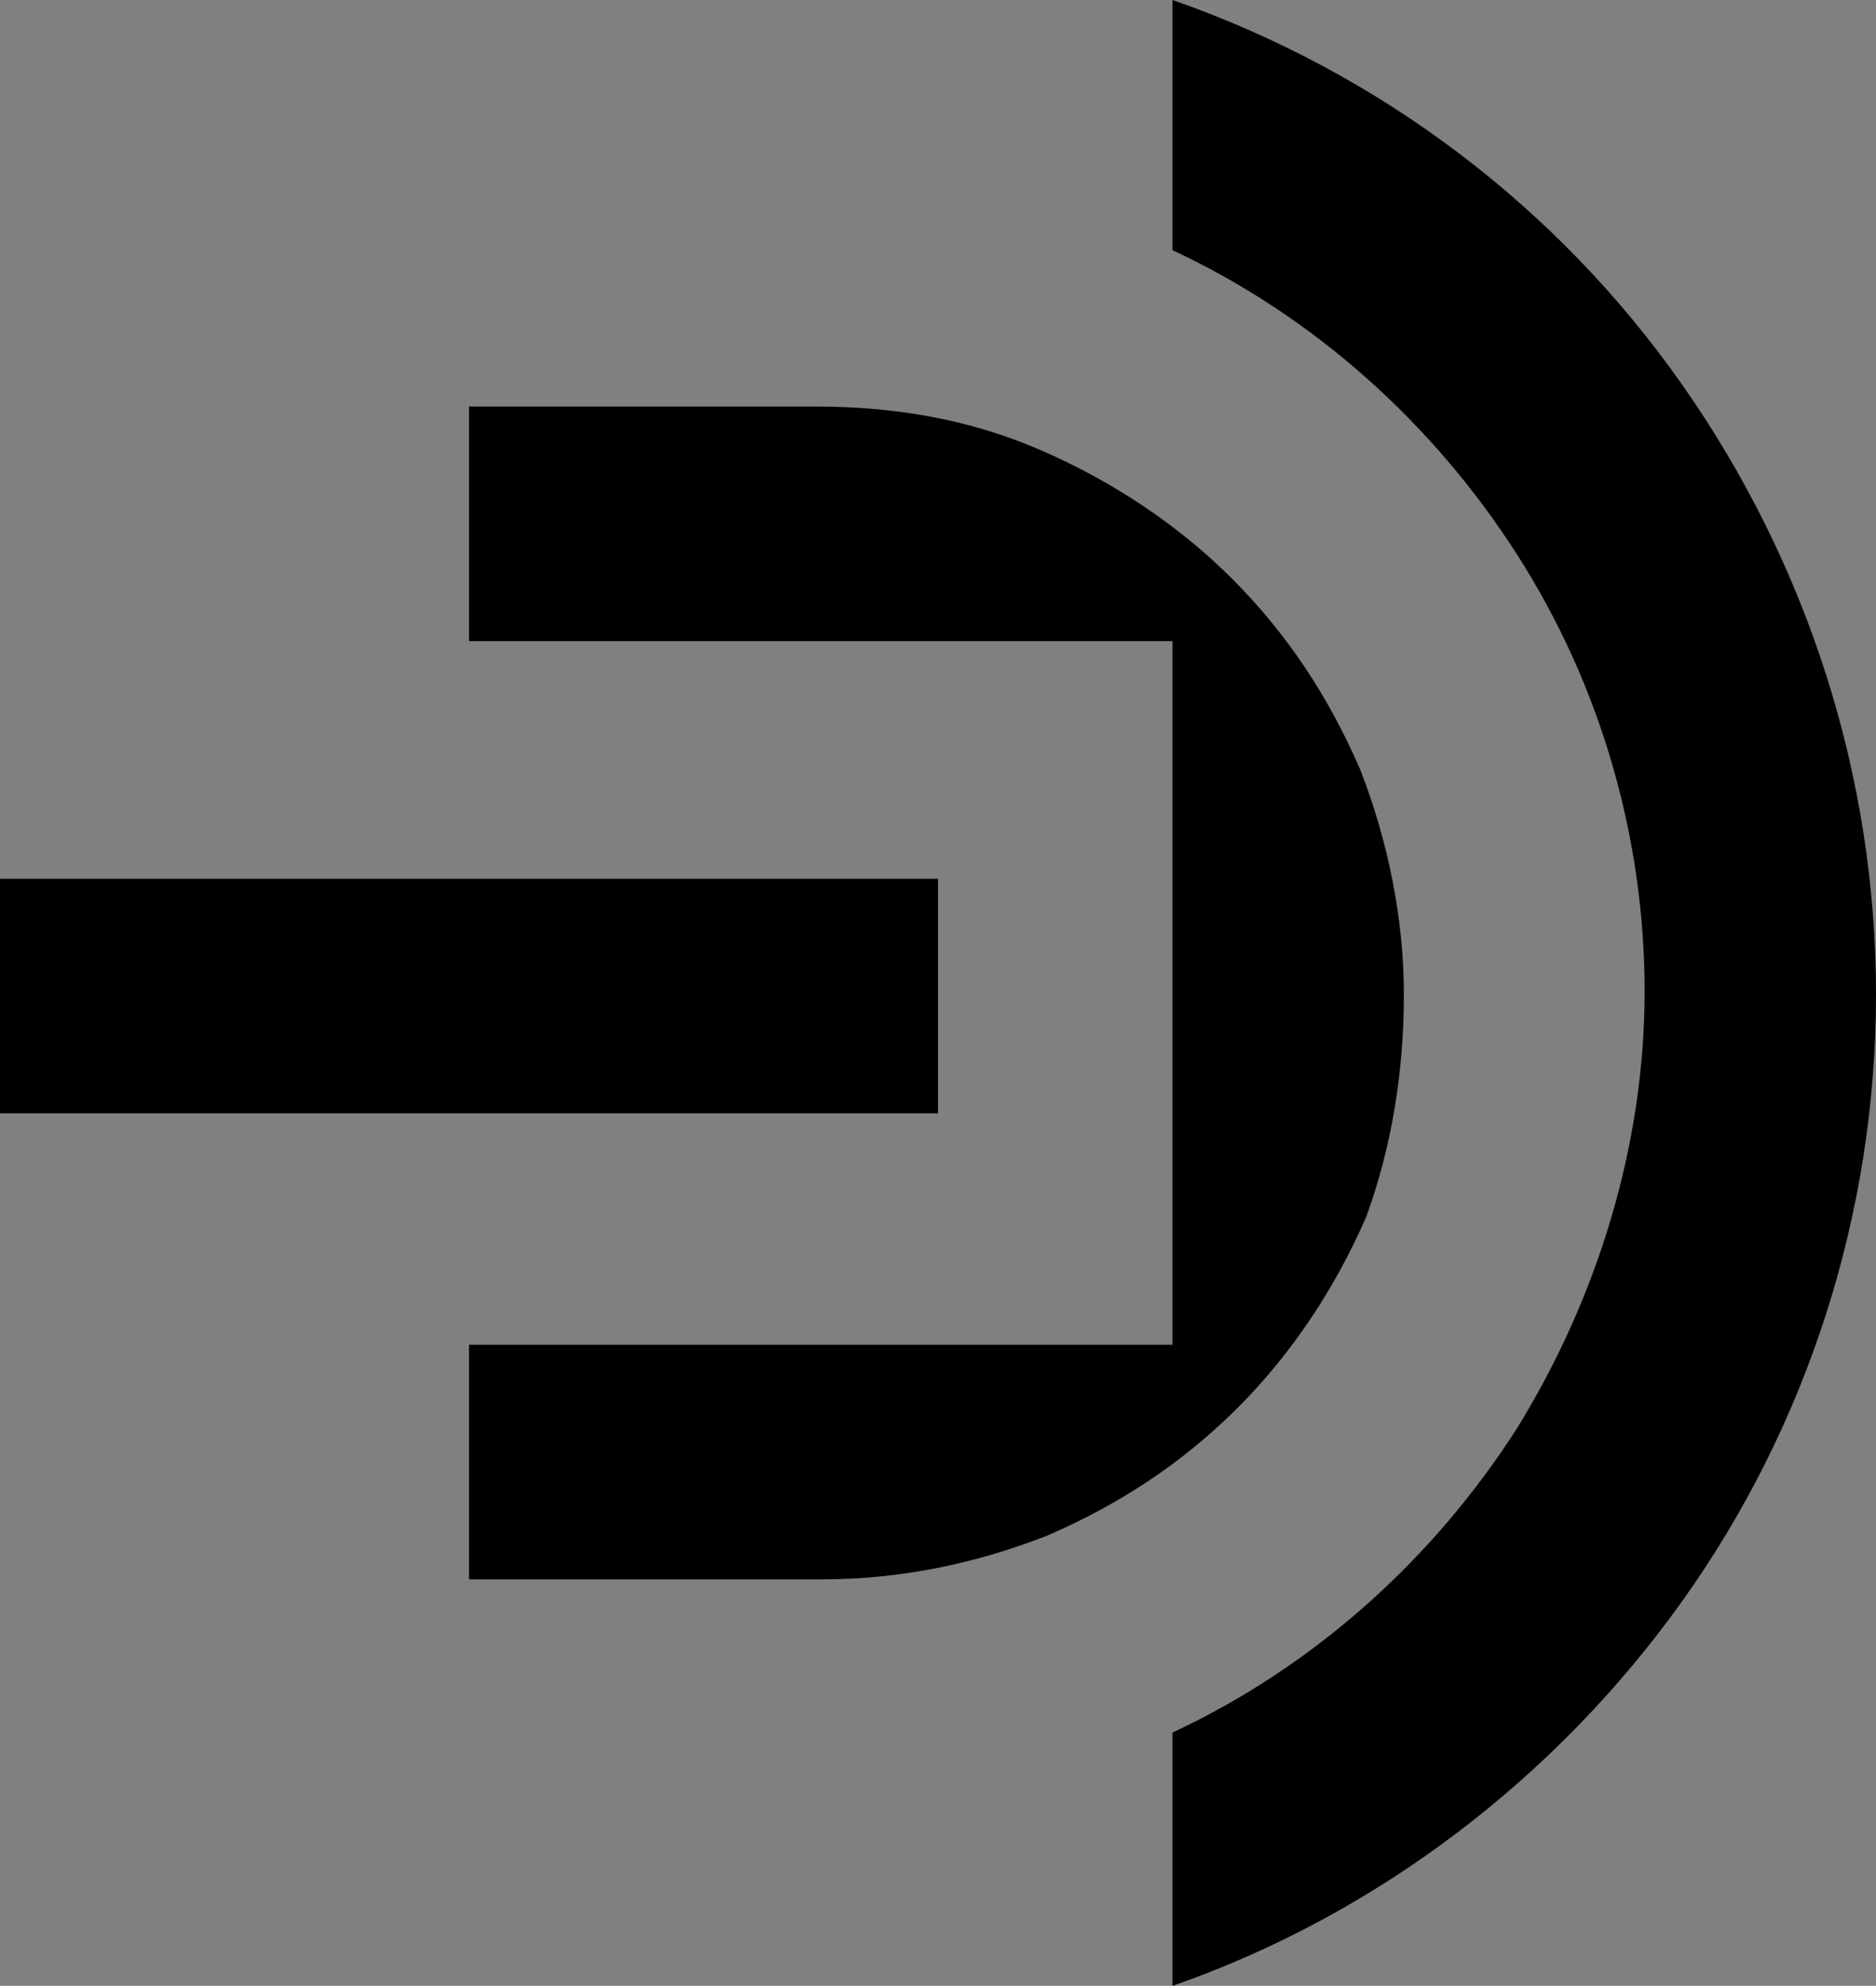 <?xml version="1.0" encoding="utf-8"?>
<!-- Generator: Adobe Illustrator 22.0.0, SVG Export Plug-In . SVG Version: 6.00 Build 0)  -->
<svg version="1.1" id="logotype_1_" xmlns="http://www.w3.org/2000/svg" xmlns:xlink="http://www.w3.org/1999/xlink" x="0px"
	 y="0px" viewBox="0 0 60 63.5" style="enable-background:new 0 0 60 63.5;" xml:space="preserve">
<rect x="0" y="0" width="60" height="63.5" fill="#808080" stroke="none"/>
<style type="text/css">
	.st0{fill:#FFFFFF;}
	.st1{opacity:0;}
</style>
<g>
	<path class="st0" d="M7.1,86.4v-2.2h6.7c-0.2-1.1-0.8-2-1.7-2.7s-2-1-3.3-1c-1.1,0-2.1,0.2-2.9,0.7s-1.2,1.1-1.5,1.9H1.5
		c0.2-1.5,1-2.7,2.3-3.5c1.2-0.9,2.9-1.3,4.9-1.3c2.4,0,4.3,0.7,5.8,1.9c1.5,1.2,2.2,3,2.2,5.2s-0.7,3.8-2.2,5.2
		c-1.5,1.3-3.3,1.9-5.8,1.9c-1.9,0-3.5-0.5-4.9-1.3c-1.2-1-2-2.3-2.3-3.7h2.8c0.3,0.9,0.9,1.4,1.5,1.9c0.8,0.5,1.7,0.7,2.8,0.7
		c1.4,0,2.5-0.4,3.3-0.9c0.9-0.7,1.4-1.5,1.6-2.8L7.1,86.4L7.1,86.4z"/>
	<path class="st0" d="M16.4,92.3V90h0.4c1,0,1.5-0.4,2-1c0.4-0.7,0.6-1.9,0.6-3.7v-6.9h12v14h-2.8V80.8h-6.8v4.8
		c0,2.5-0.4,4.2-1.1,5.3c-0.8,1.1-2,1.5-3.6,1.5L16.4,92.3L16.4,92.3z"/>
	<path class="st0" d="M37.5,92.3V80.8h-5.2v-2.3h13v2.3h-5.2v11.6L37.5,92.3L37.5,92.3z"/>
	<path class="st0" d="M42.8,92.3l6.3-14h3.2l6.3,14h-2.9l-1.4-3.2H47l-1.4,3.2H42.8z M48,86.9h5.2l-2.6-6L48,86.9z"/>
</g>
<g class="st1">
	<path class="st0" d="M58.3,60.7H42c-1,0-1.7-0.8-1.7-1.7V42.8c0-1,0.8-1.7,1.7-1.7h16.2c1,0,1.7,0.8,1.7,1.7V59
		C60,60,59.2,60.7,58.3,60.7z"/>
	<path class="st0" d="M1.7,19.7h23.5c0.7,0,1,0.8,0.6,1.3L0.5,46.3c-0.7,0.7-0.7,1.8,0,2.4l11.4,11.5c0.7,0.7,1.8,0.7,2.5,0
		l45.1-45.1c0.7-0.7,0.7-1.8,0-2.5L47.8,1c-0.7-0.7-1.5-1-2.5-1H1.7C0.8,0,0,0.8,0,1.7V18C0,18.9,0.8,19.7,1.7,19.7z"/>
</g>
<g>
	<g>
		<path d="M60,31.8c0,7-2.2,13.8-6.2,19.4s-9.7,10-16.3,12.3v-8.1c4.5-2.1,8.3-5.5,11-9.7c2.6-4.2,4.1-9.1,4.1-14s-1.4-9.8-4.1-14
			c-2.7-4.2-6.5-7.6-11-9.7V0c6.6,2.3,12.3,6.6,16.3,12.3S60,24.8,60,31.8z"/>
		<rect y="28.1" width="30" height="7.5"/>
		<path d="M44.9,31.8c0-2.4-0.5-4.9-1.4-7.2c-1-2.3-2.3-4.3-4.1-6.1c-1.7-1.7-3.8-3.1-6.1-4.1S28.6,13,26.1,13H15v7.5h22.5V43H15
			v7.5h11.3c2.5,0,4.9-0.5,7.2-1.4c2.3-1,4.3-2.3,6.1-4.1c1.7-1.7,3.1-3.8,4.1-6.1C44.5,36.7,44.9,34.3,44.9,31.8z"/>
	</g>
</g>
</svg>
